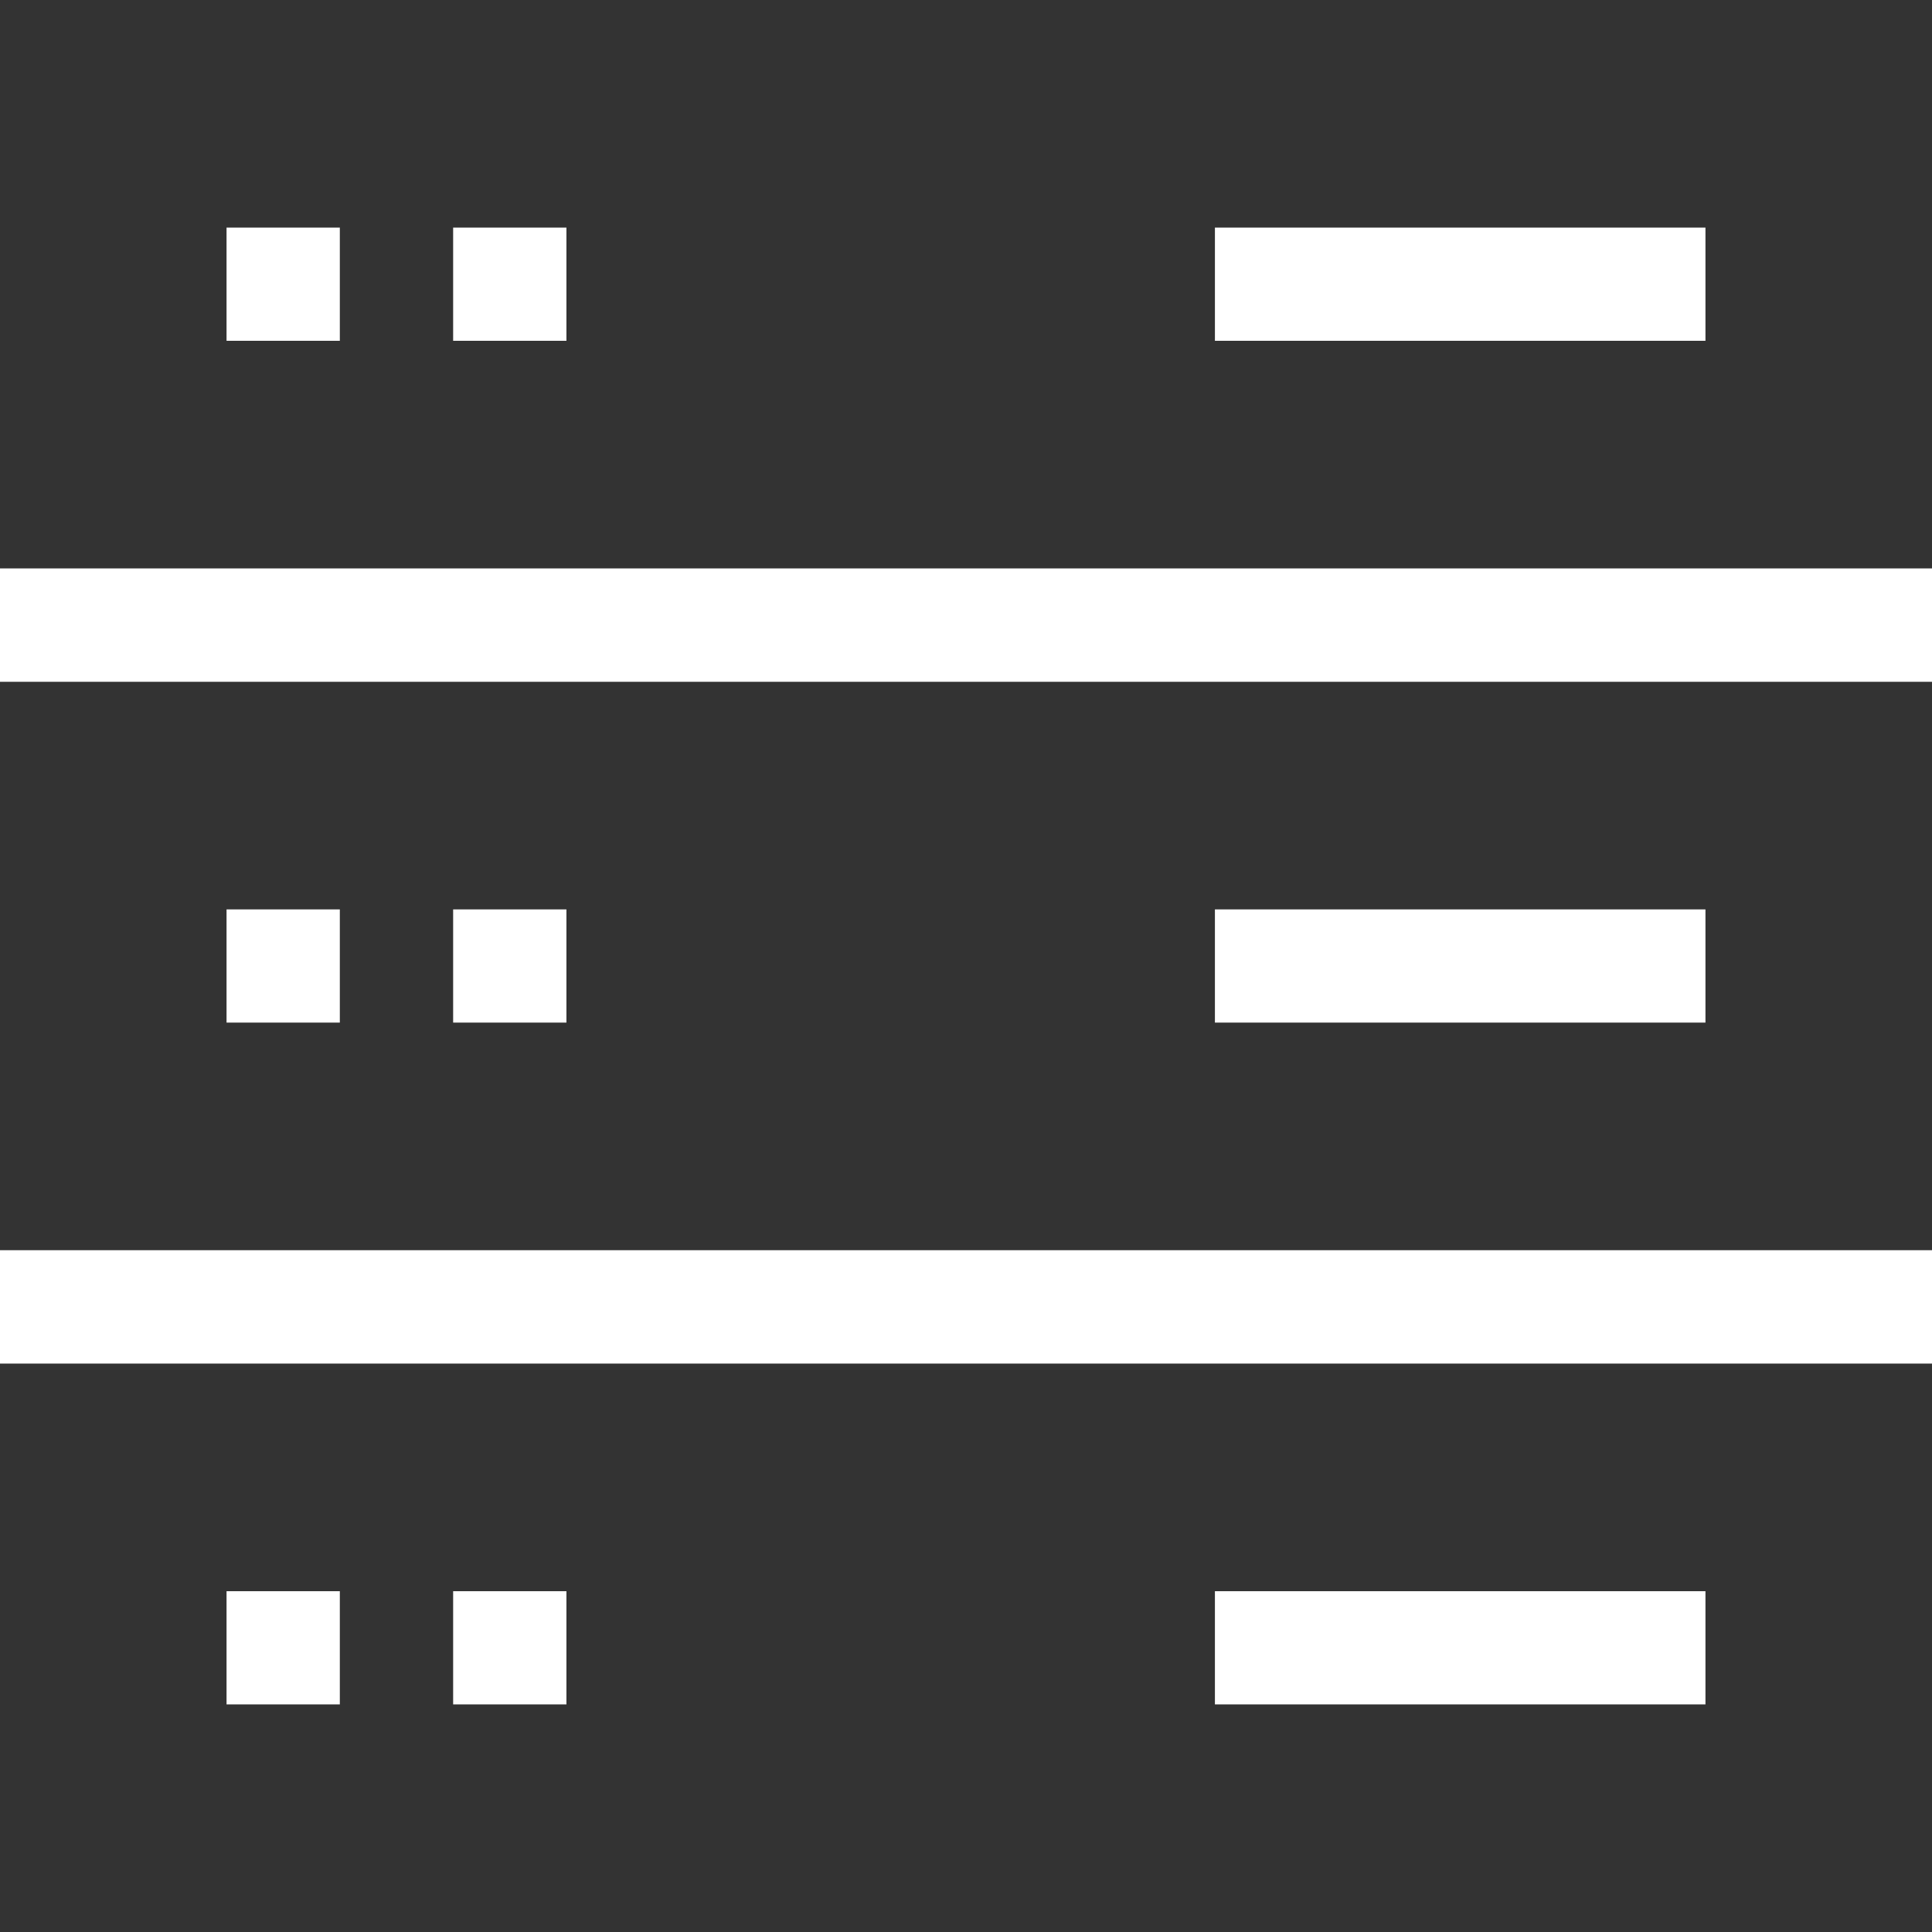 <svg height="512pt" viewBox="0 0 512 512" width="512pt" xmlns="http://www.w3.org/2000/svg"><path fill="#333" d="m0 0v150.637h512v-150.637zm60.035 90.316v-30h30.023v30zm60.051 0v-30h30.023v30zm201.879 0v-30h130v30zm0 0"/><path fill="#333" d="m0 331.316h512v-150.633h-512zm451.965-90.316v30h-130v-30zm-301.855 0v30h-30.023v-30zm-60.051 0v30h-30.023v-30zm0 0"/><path fill="#333" d="m0 512h512v-150.637h-512zm451.965-90.316v30h-130v-30zm-301.855 0v30h-30.023v-30zm-60.051 0v30h-30.023v-30zm0 0"/></svg>